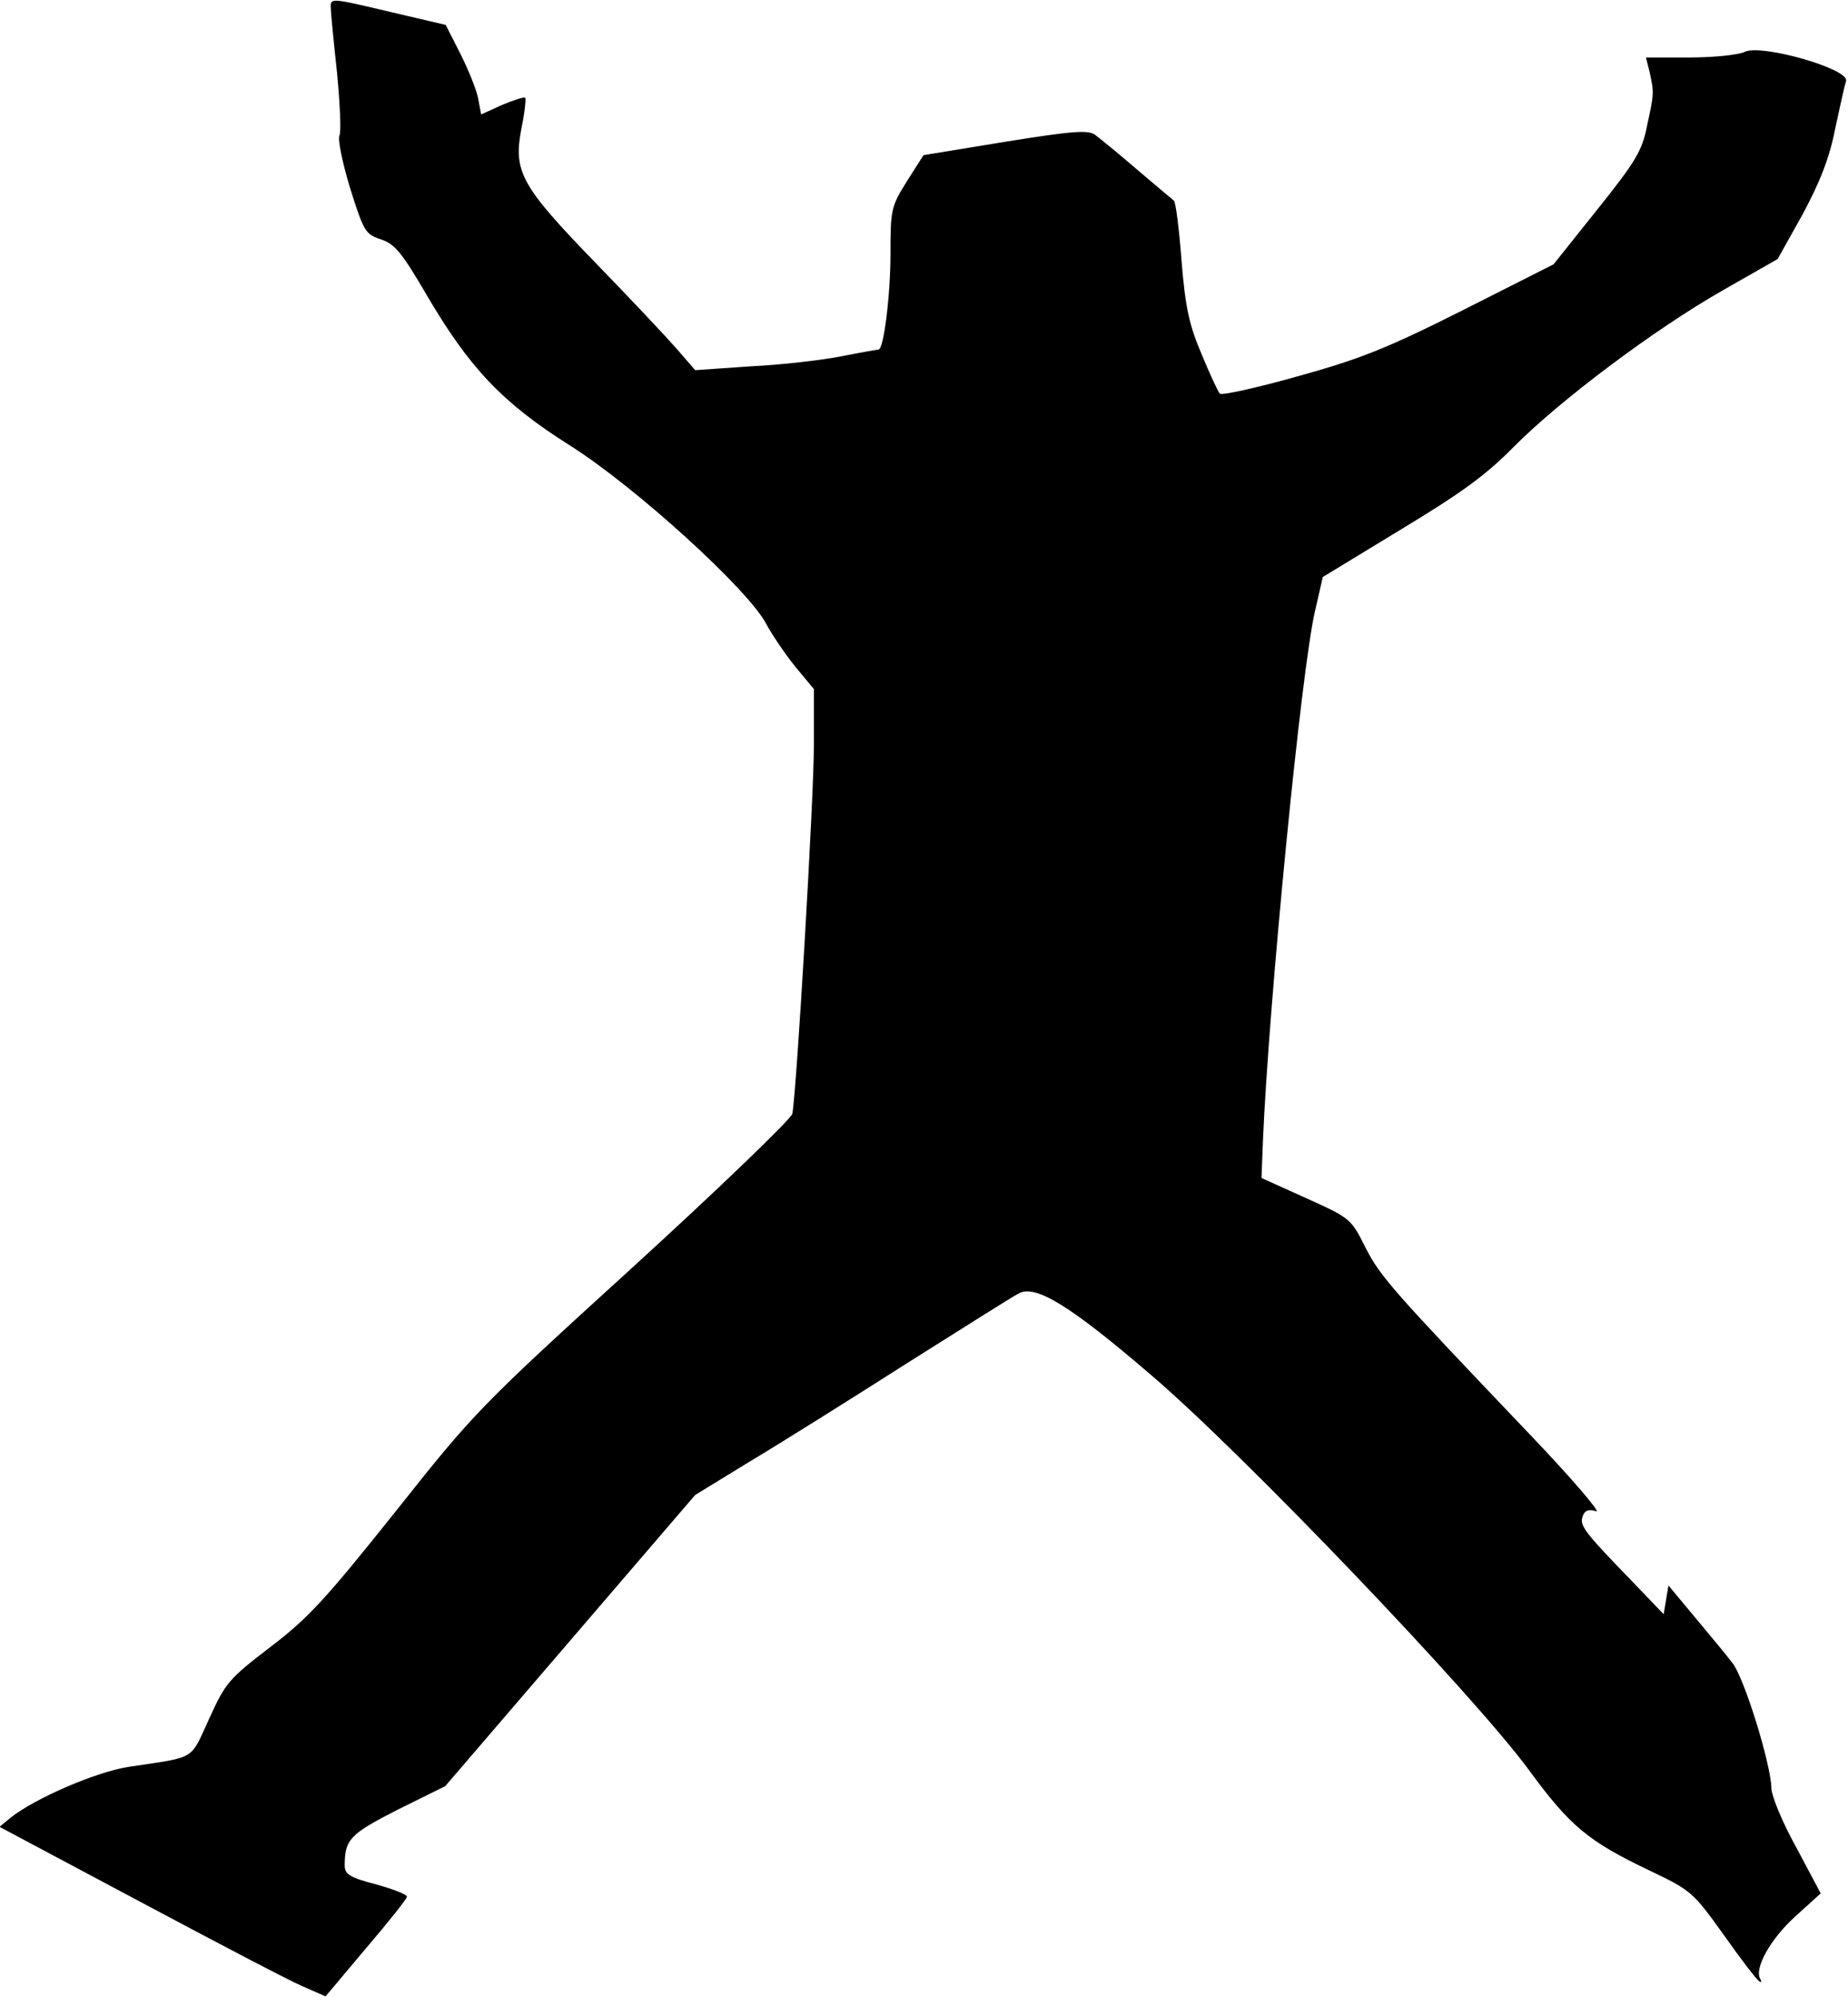 <?xml version="1.0" standalone="no"?>
<!DOCTYPE svg PUBLIC "-//W3C//DTD SVG 20010904//EN"
 "http://www.w3.org/TR/2001/REC-SVG-20010904/DTD/svg10.dtd">
<svg version="1.0" xmlns="http://www.w3.org/2000/svg"
 width="386pt" height="417pt" viewBox="0 0 386 417"
 preserveAspectRatio="xMidYMid meet">
<g transform="translate(0,417) scale(0.1,-0.1)"
fill="#000000" stroke="none">
<path fill="#000000" stroke="none" d="M691 4153 c0 -10 6 -71 13 -135 6 -65
9 -124 5 -131 -4 -7 6 -56 22 -109 29 -92 32 -97 65 -108 29 -10 43 -27 94
-114 90 -154 159 -227 300 -316 138 -87 376 -304 411 -374 12 -22 39 -62 60
-88 l39 -47 0 -118 c0 -108 -36 -721 -45 -769 -3 -11 -150 -153 -333 -320
-323 -294 -331 -303 -497 -512 -146 -183 -182 -222 -261 -282 -86 -66 -93 -74
-127 -149 -41 -89 -25 -79 -170 -101 -68 -11 -195 -66 -245 -106 l-23 -19 293
-156 c161 -86 314 -166 340 -177 l48 -21 85 101 c47 55 85 103 85 107 0 5 -29
16 -65 26 -54 14 -65 21 -65 39 0 55 11 66 111 117 l99 49 261 304 261 304
111 68 c62 37 209 129 328 205 119 75 225 142 237 148 35 19 107 -25 277 -171
192 -164 675 -669 789 -825 85 -116 123 -148 251 -209 88 -42 91 -45 155 -134
36 -51 69 -94 74 -97 5 -4 6 -2 3 4 -14 22 22 85 73 131 l53 48 -51 96 c-29
52 -52 108 -52 124 -1 50 -57 232 -82 262 -12 16 -48 59 -78 95 l-55 66 -5
-30 -5 -30 -70 73 c-98 101 -106 113 -99 132 4 12 13 15 28 10 11 -4 -51 69
-140 162 -286 300 -311 328 -342 389 -30 60 -31 61 -124 103 l-93 42 3 78 c12
285 80 985 109 1107 l16 70 161 98 c126 76 179 114 237 173 96 97 294 246 438
328 l114 65 52 93 c36 67 56 117 68 178 10 47 20 92 23 101 7 25 -175 77 -211
61 -14 -7 -67 -12 -116 -12 l-91 0 8 -32 c9 -42 9 -43 -6 -112 -10 -51 -24
-74 -104 -174 l-91 -114 -190 -96 c-159 -80 -215 -102 -345 -138 -85 -24 -158
-40 -162 -36 -4 4 -21 41 -38 82 -26 61 -34 97 -42 195 -5 66 -12 122 -16 126
-4 3 -38 32 -77 65 -38 33 -78 65 -87 72 -14 11 -45 9 -188 -14 l-171 -28 -35
-55 c-33 -53 -34 -59 -34 -153 0 -83 -14 -198 -25 -198 -2 0 -37 -6 -77 -14
-41 -8 -126 -18 -190 -21 l-116 -8 -38 44 c-21 24 -97 105 -169 179 -157 162
-173 191 -156 281 7 33 10 63 8 65 -2 2 -24 -5 -48 -15 l-44 -20 -6 32 c-3 18
-20 60 -37 94 l-31 61 -111 26 c-131 31 -130 31 -129 9z"/>
</g>
</svg>
